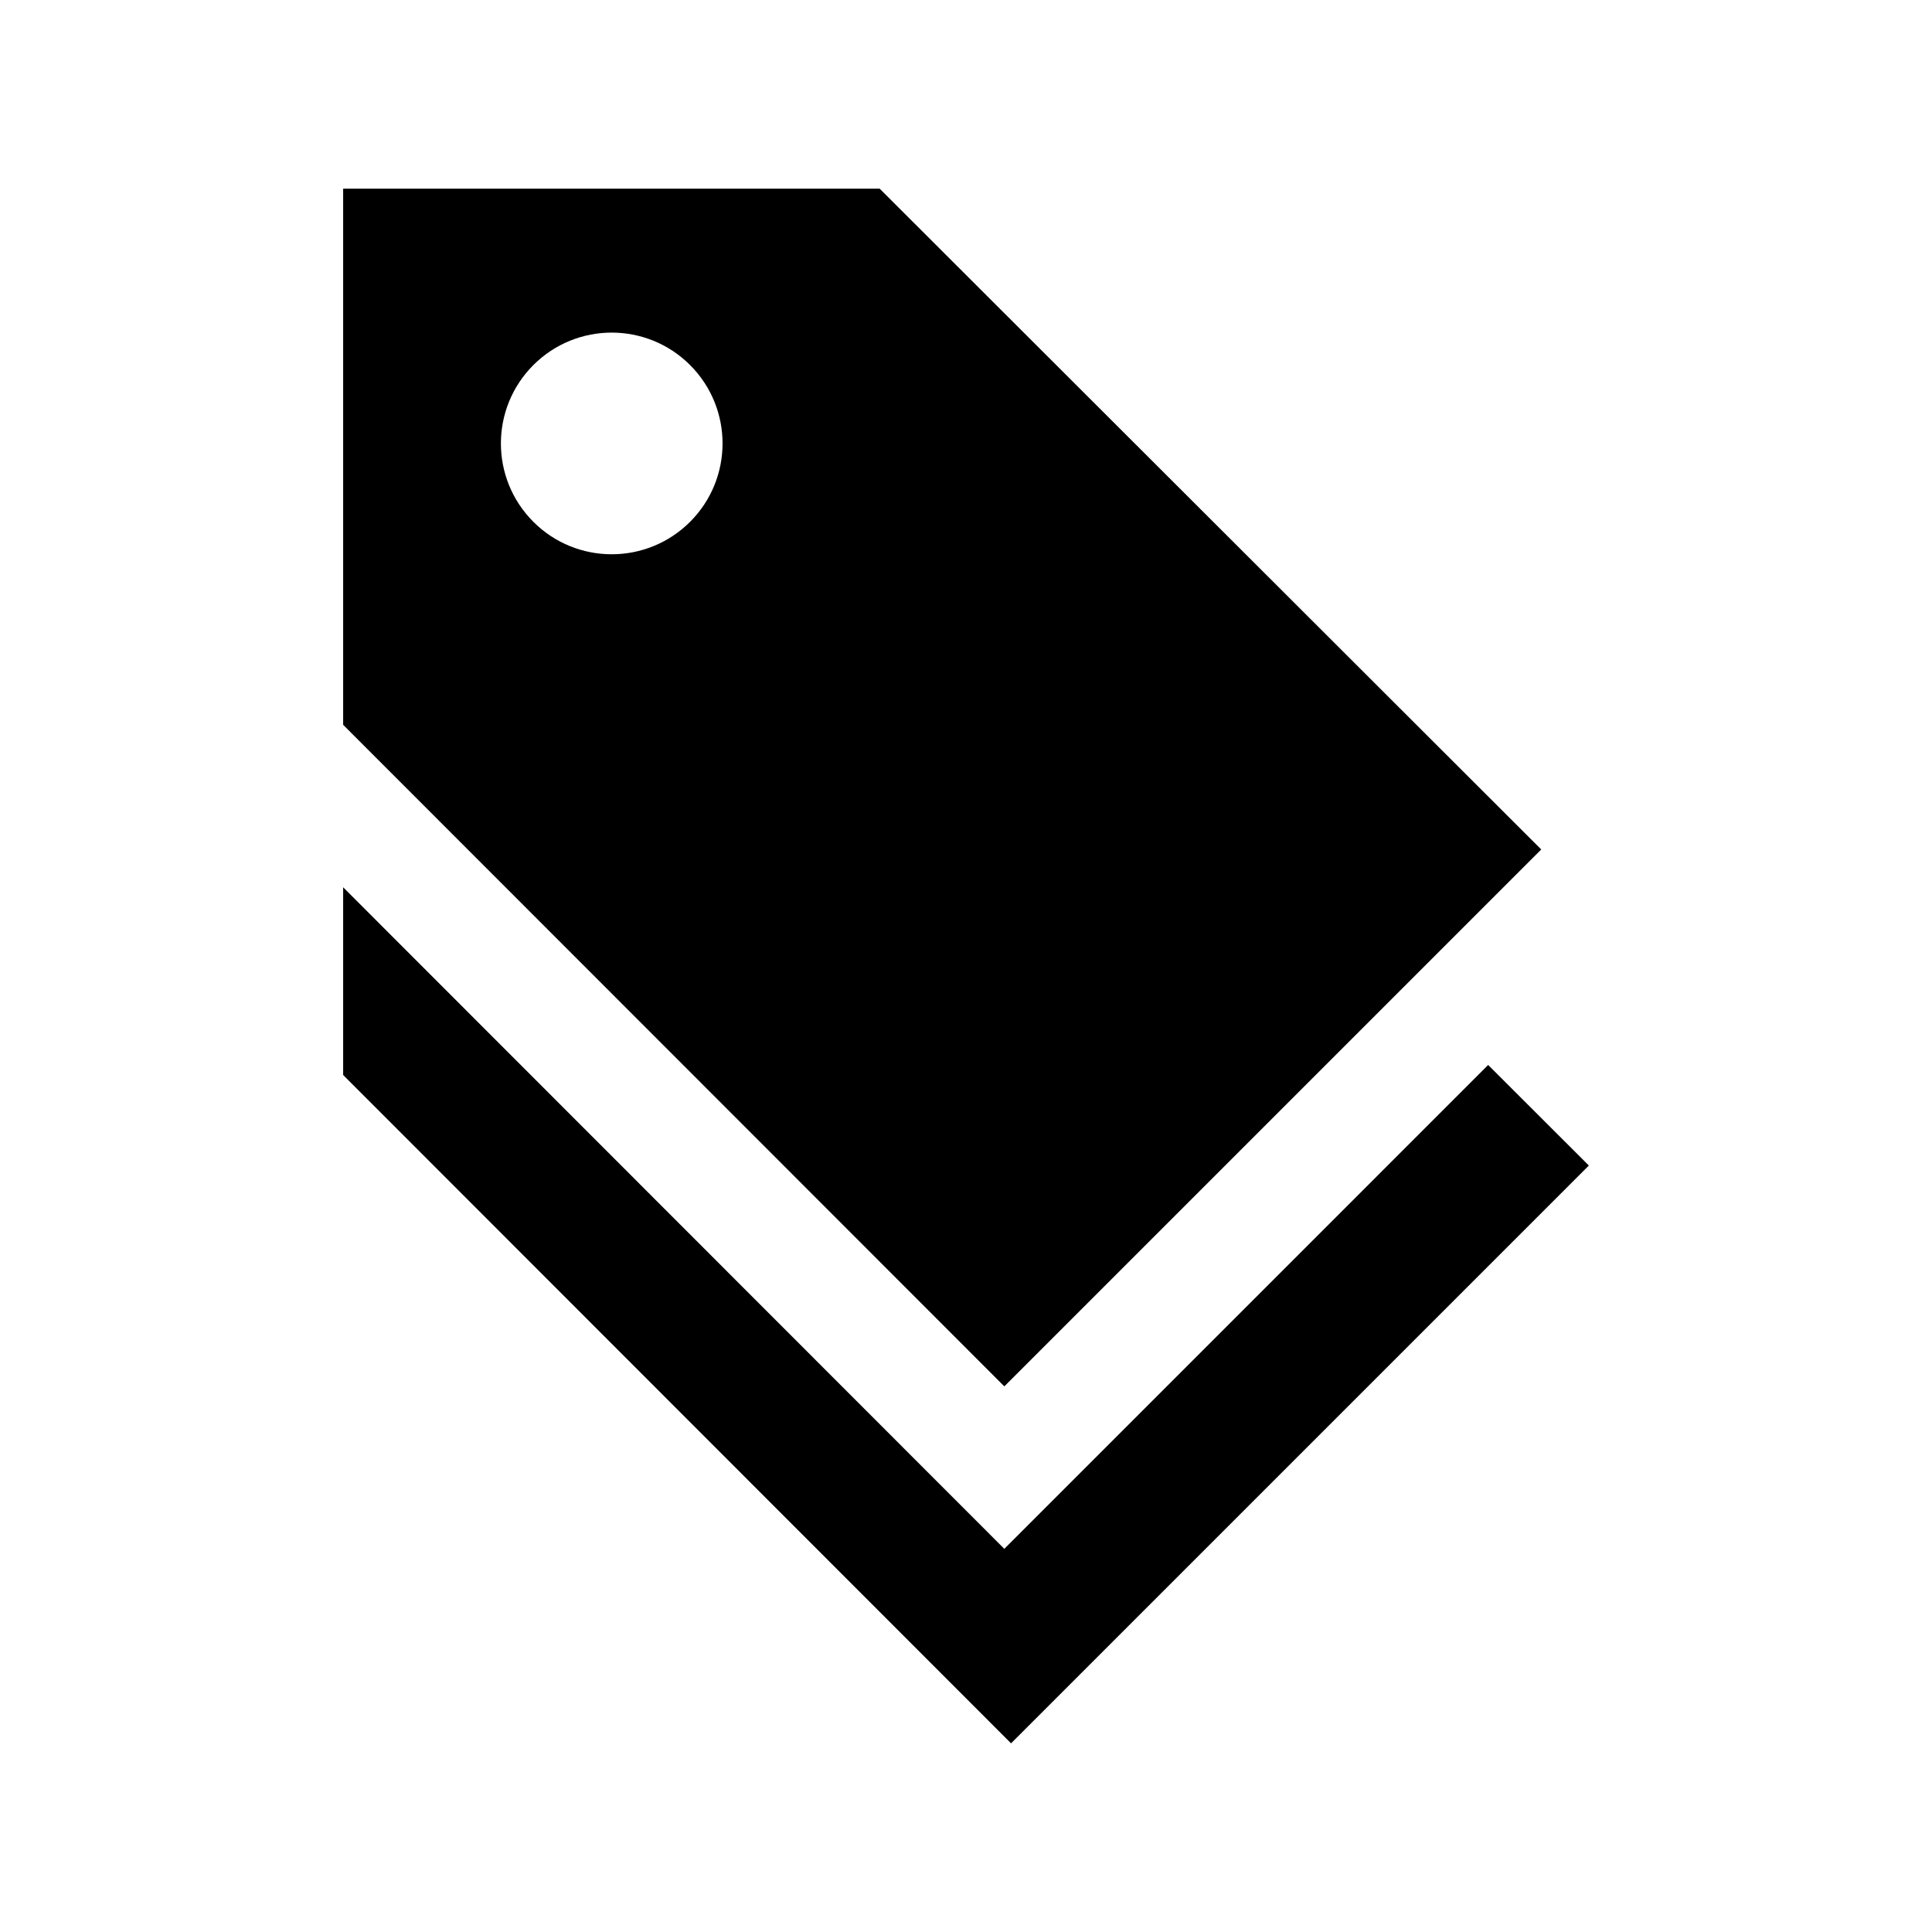<?xml version="1.0" encoding="utf-8"?>

<!-- License Agreement at http://iconmonstr.com/license/ -->

<!DOCTYPE svg PUBLIC "-//W3C//DTD SVG 1.1//EN" "http://www.w3.org/Graphics/SVG/1.1/DTD/svg11.dtd">
<svg version="1.1" xmlns="http://www.w3.org/2000/svg" xmlns:xlink="http://www.w3.org/1999/xlink" x="0px" y="0px"
	 width="512px" height="512px" viewBox="0 0 512 512" enable-background="new 0 0 512 512" xml:space="preserve">
<path id="tags-icon" d="M233.121,50H90.938v142.081l175.219,175.322l142.286-142.285L233.121,50z M182.88,138.284
	c-11.471,11.469-30.068,11.469-41.536,0c-11.469-11.471-11.469-30.068,0-41.536c11.468-11.471,30.065-11.471,41.536,0
	C194.352,108.216,194.352,126.813,182.88,138.284z M394.376,282.229l26.686,26.65L267.941,462L90.938,284.883v-49.744
	l175.213,175.316L394.376,282.229z"/>
</svg>
